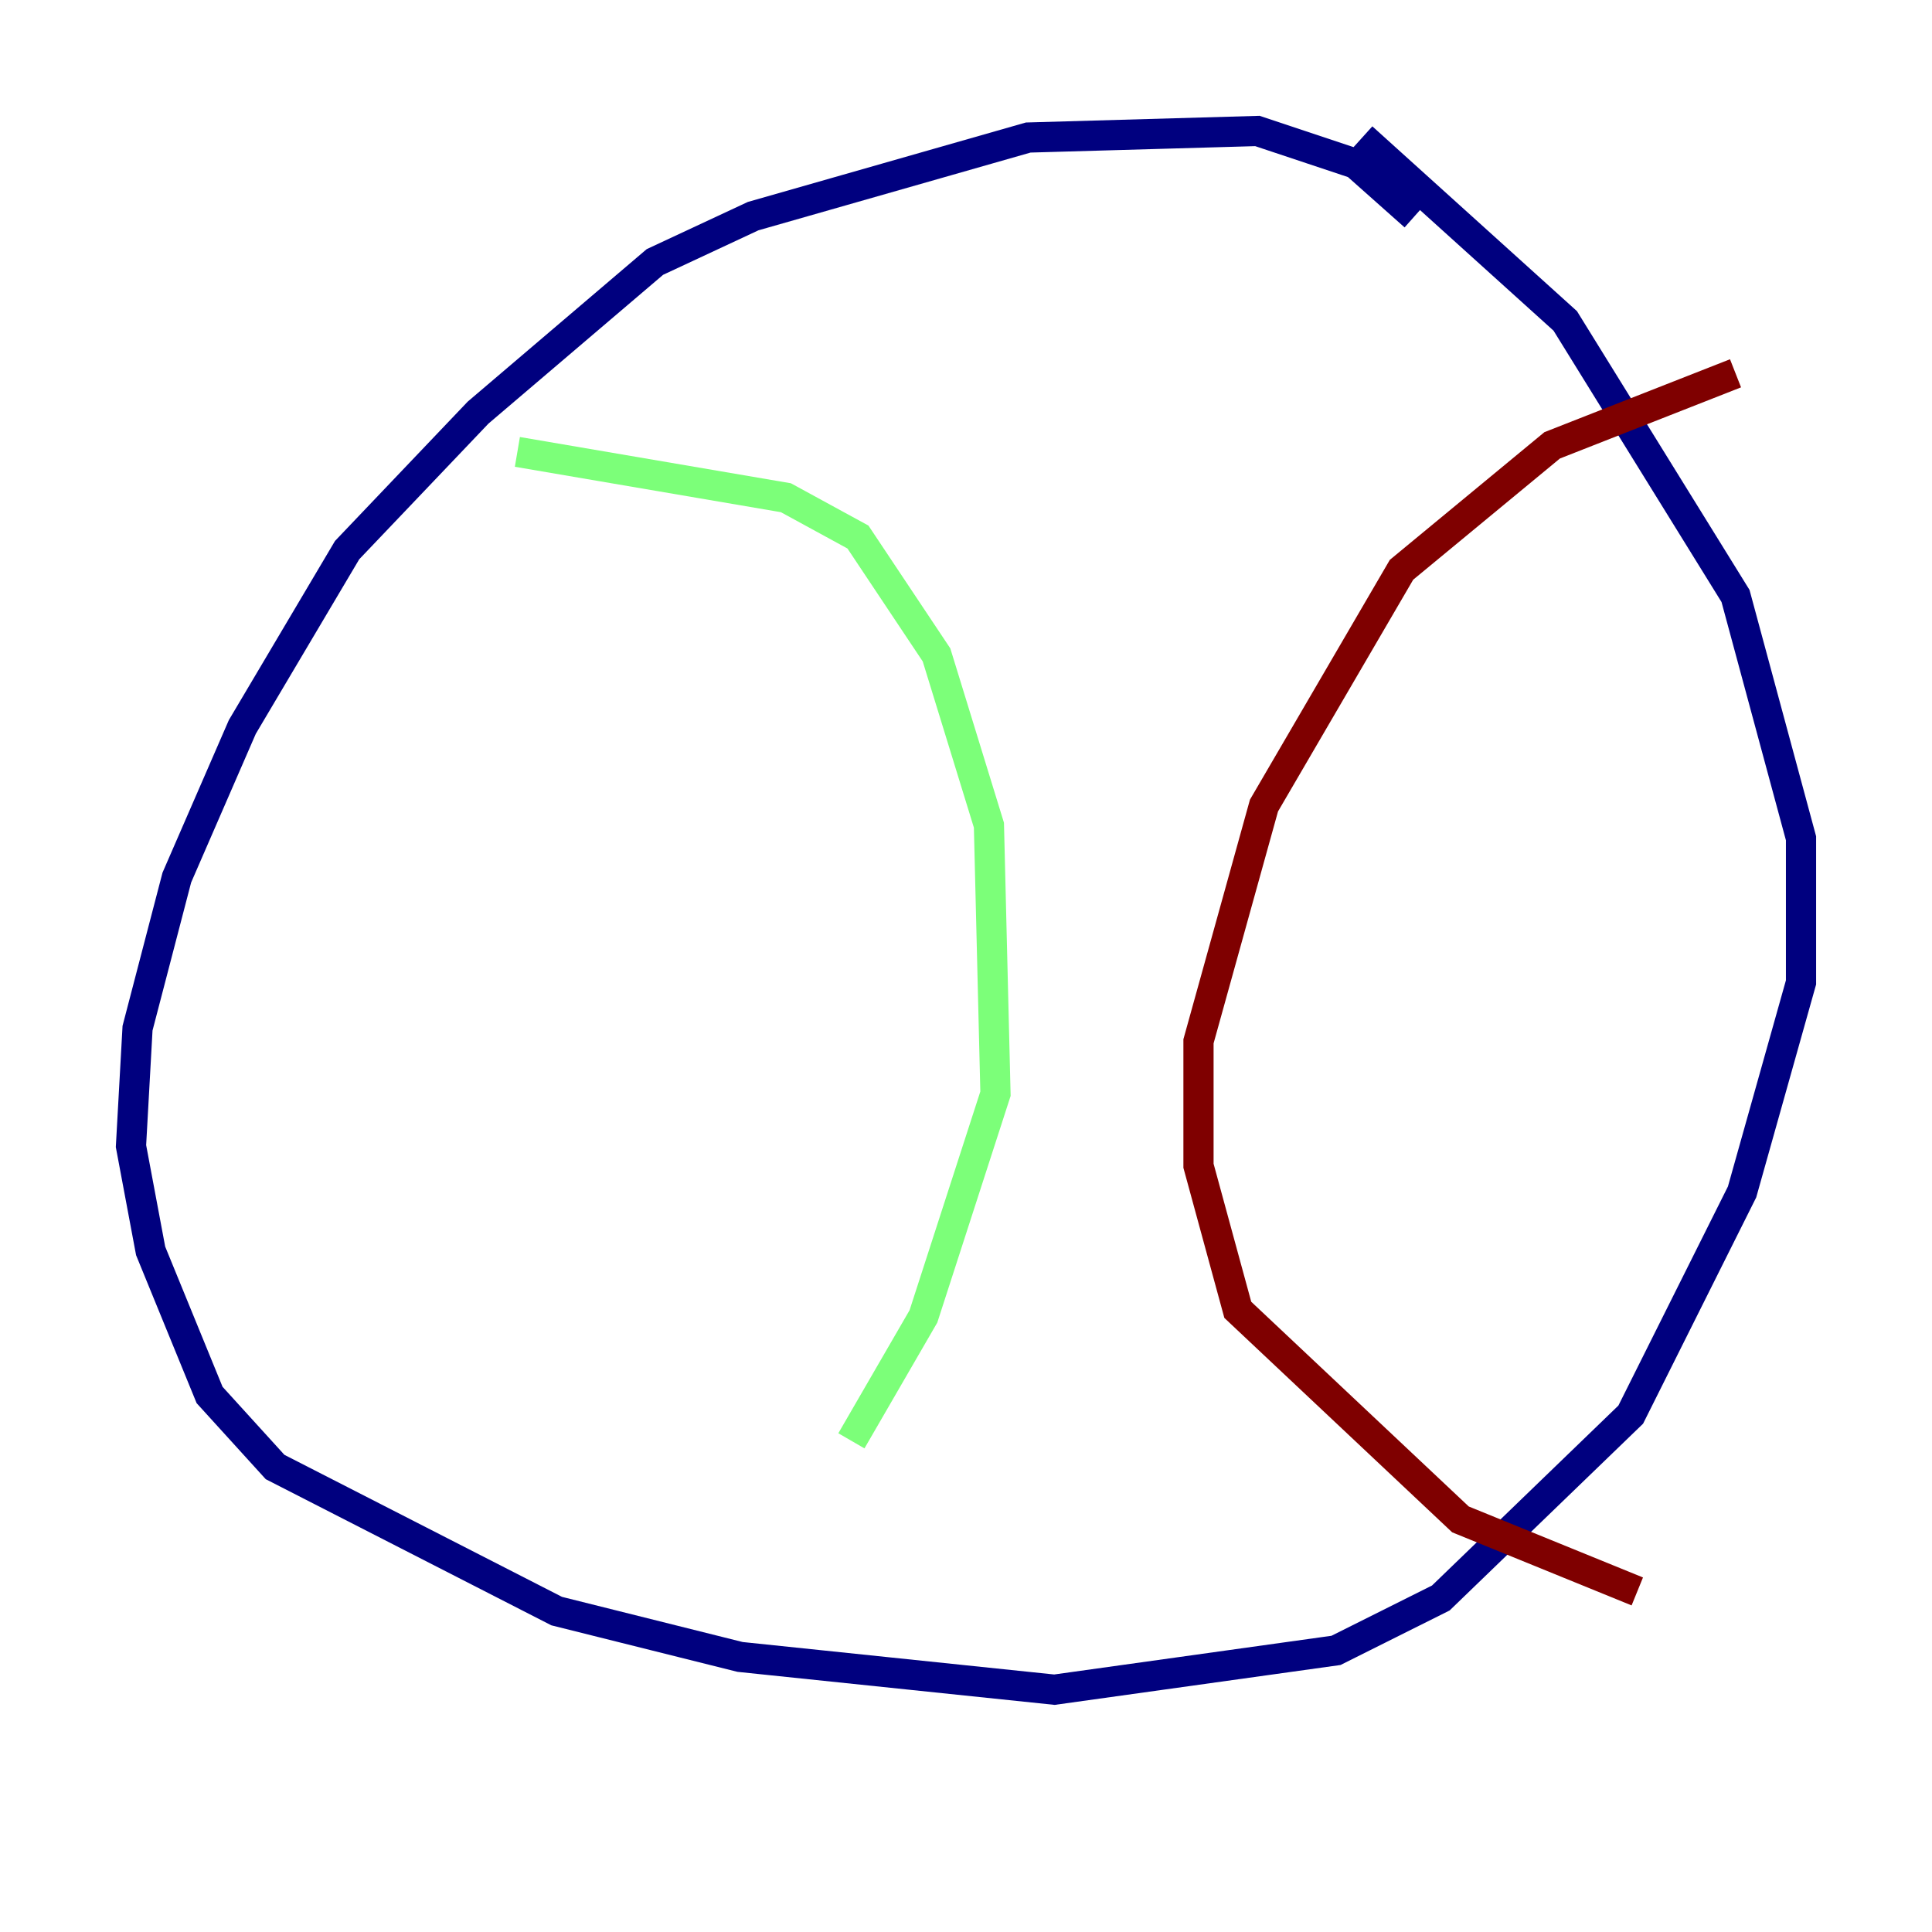 <?xml version="1.0" encoding="utf-8" ?>
<svg baseProfile="tiny" height="128" version="1.2" viewBox="0,0,128,128" width="128" xmlns="http://www.w3.org/2000/svg" xmlns:ev="http://www.w3.org/2001/xml-events" xmlns:xlink="http://www.w3.org/1999/xlink"><defs /><polyline fill="none" points="93.722,14.319 89.817,10.848 83.308,8.678 68.122,9.112 49.898,14.319 43.39,17.356 31.675,27.336 22.997,36.447 16.054,48.163 11.715,58.142 9.112,68.122 8.678,75.932 9.98,82.875 13.885,92.42 18.224,97.193 36.881,106.739 49.031,109.776 69.858,111.946 88.515,109.342 95.458,105.871 108.041,93.722 115.417,78.969 119.322,65.085 119.322,55.539 114.983,39.485 103.702,21.261 90.251,9.112" stroke="#00007f" stroke-width="2" /><polyline fill="none" points="34.278,29.939 52.068,32.976 56.841,35.58 62.047,43.39 65.519,54.671 65.953,72.461 61.18,87.214 56.407,95.458" stroke="#7cff79" stroke-width="2" /><polyline fill="none" points="114.983,24.732 102.834,29.505 92.854,37.749 83.742,53.37 79.403,68.99 79.403,77.234 82.007,86.78 96.759,100.664 108.475,105.437" stroke="#7f0000" stroke-width="2" /></svg>